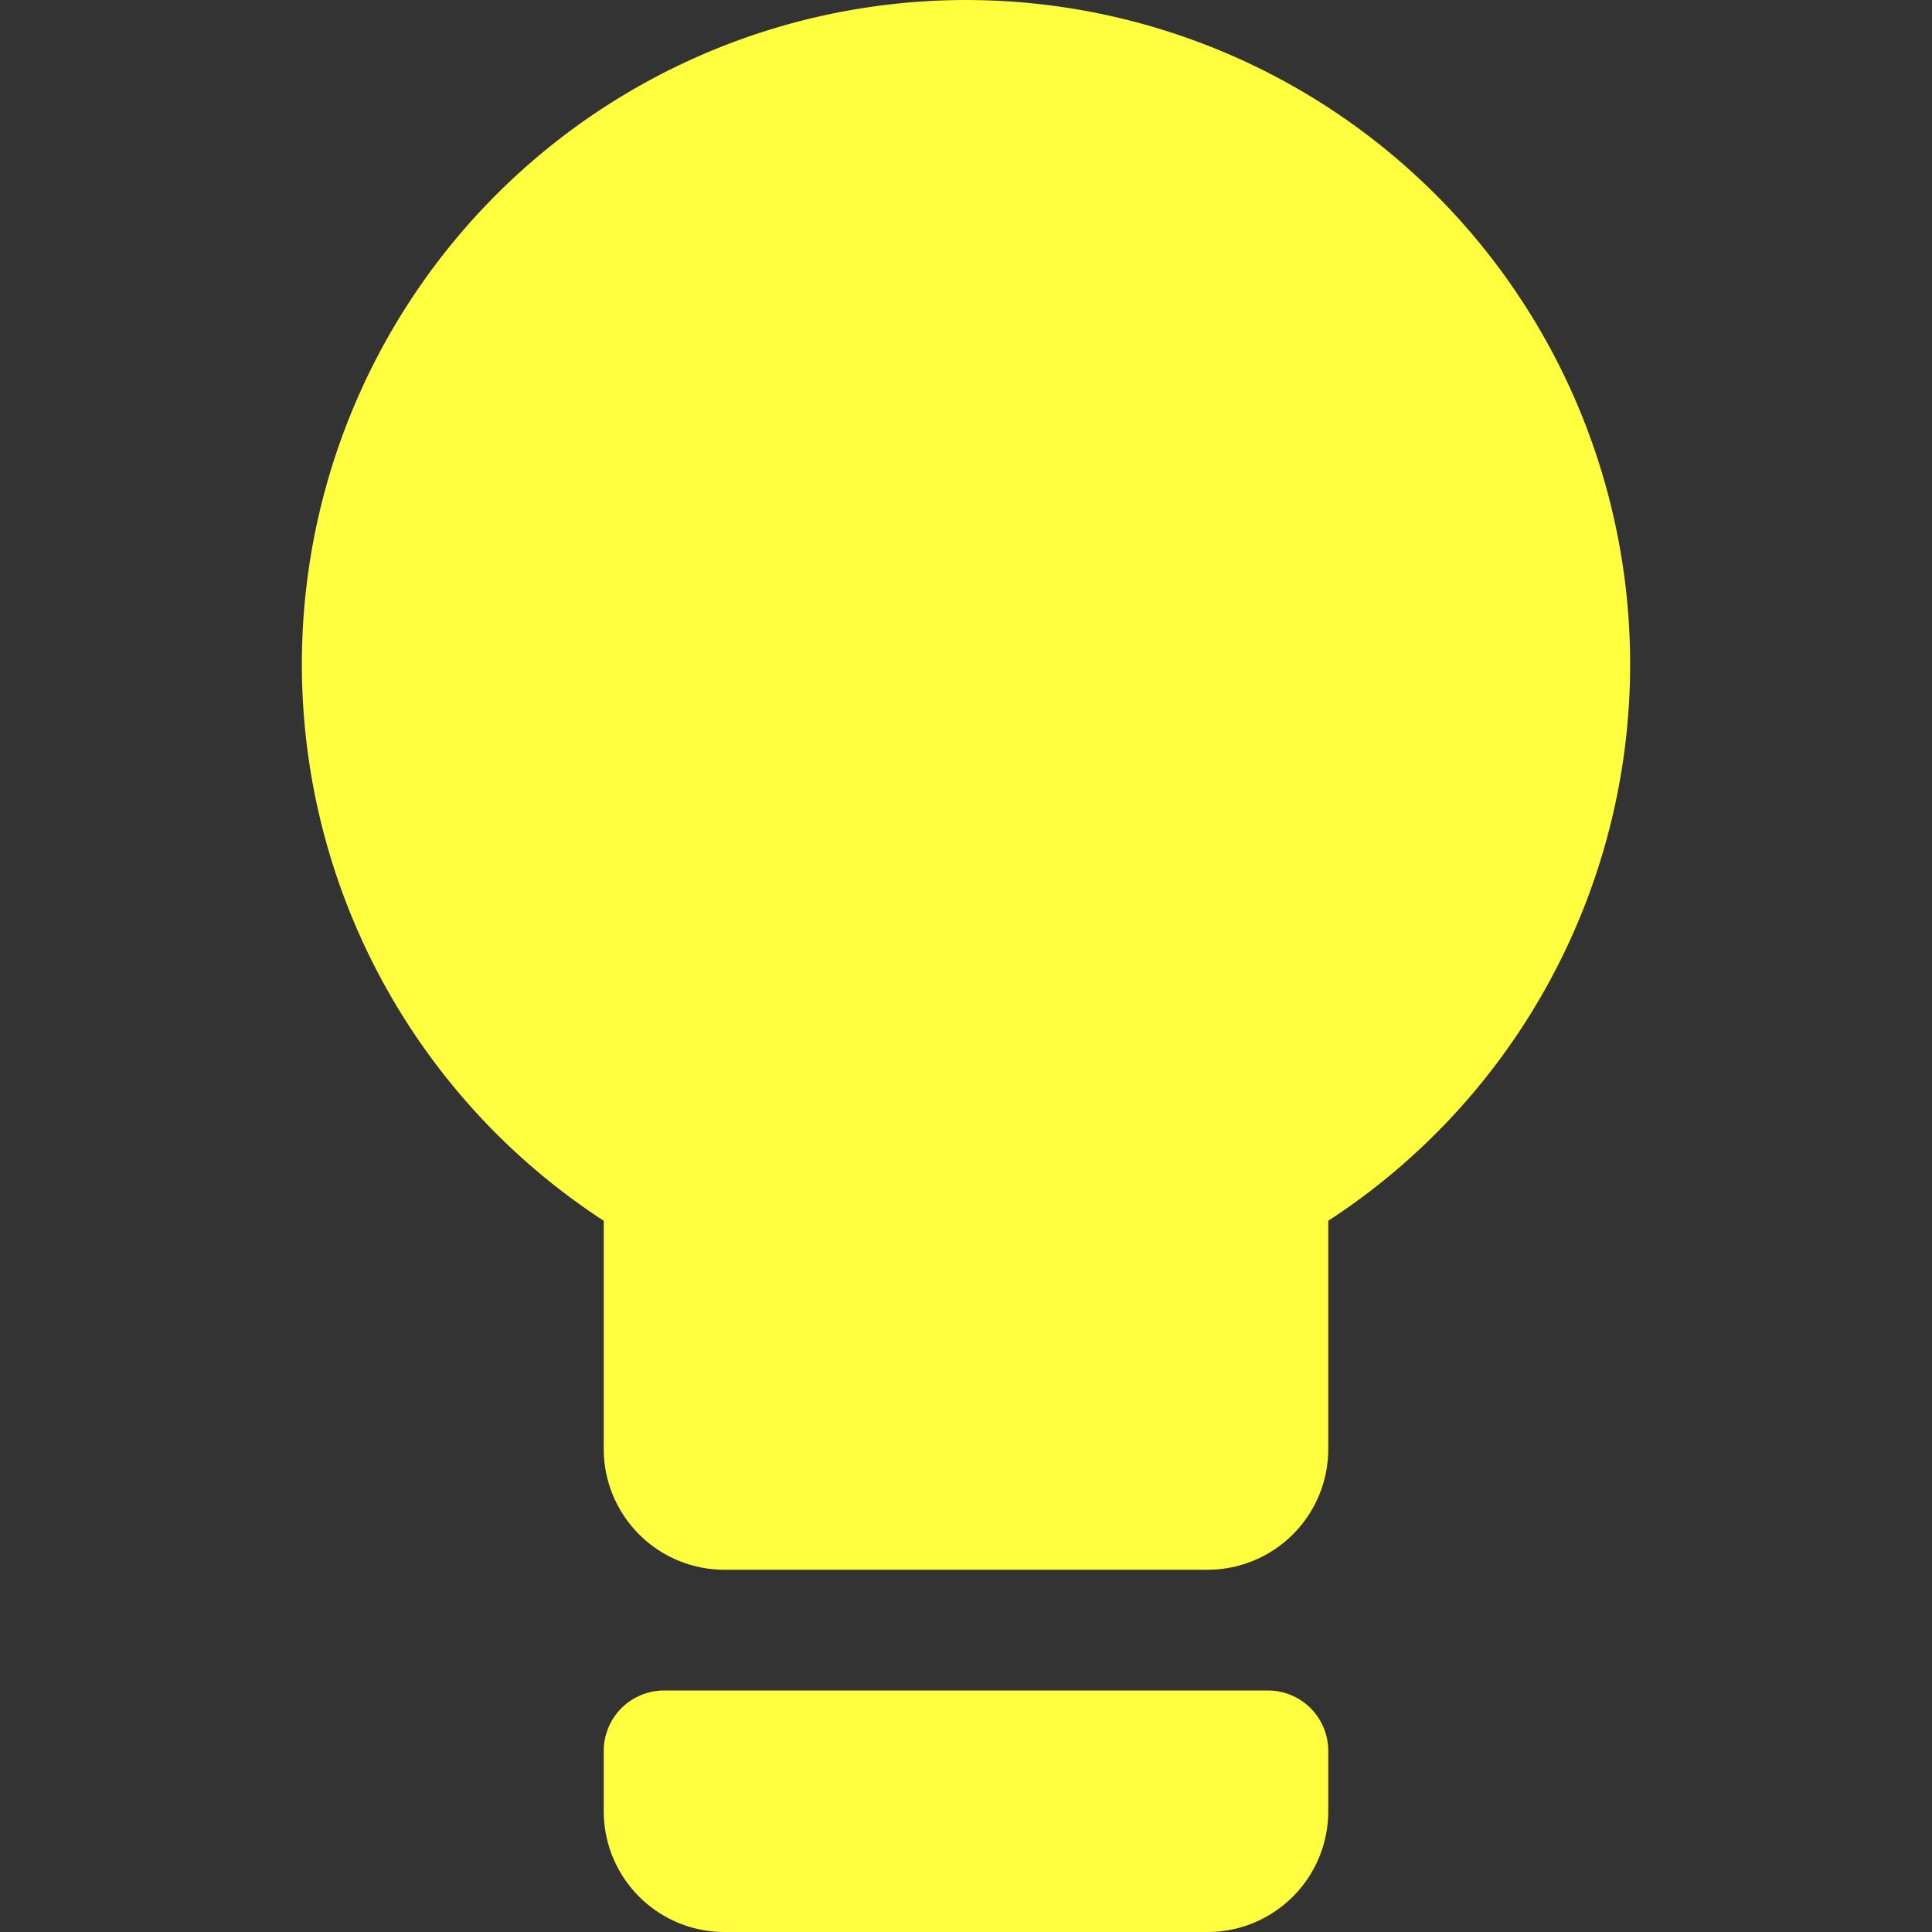<svg xmlns="http://www.w3.org/2000/svg" viewBox="0 0 16 16"><rect x="0" y="0" width="16" height="16" fill="#333333" stroke="none"/><path fill="#ffff40" d="M13.5 5.5A5.5 5.5 0 1 0 5 10.11V12a1 1 0 0 0 1 1h4a1 1 0 0 0 1-1v-1.89a5.5 5.5 0 0 0 2.5-4.61m-3 8.5h-5a.5.5 0 0 0-.5.5v.5a1 1 0 0 0 1 1h4a1 1 0 0 0 1-1v-.5a.5.5 0 0 0-.5-.5"/></svg>